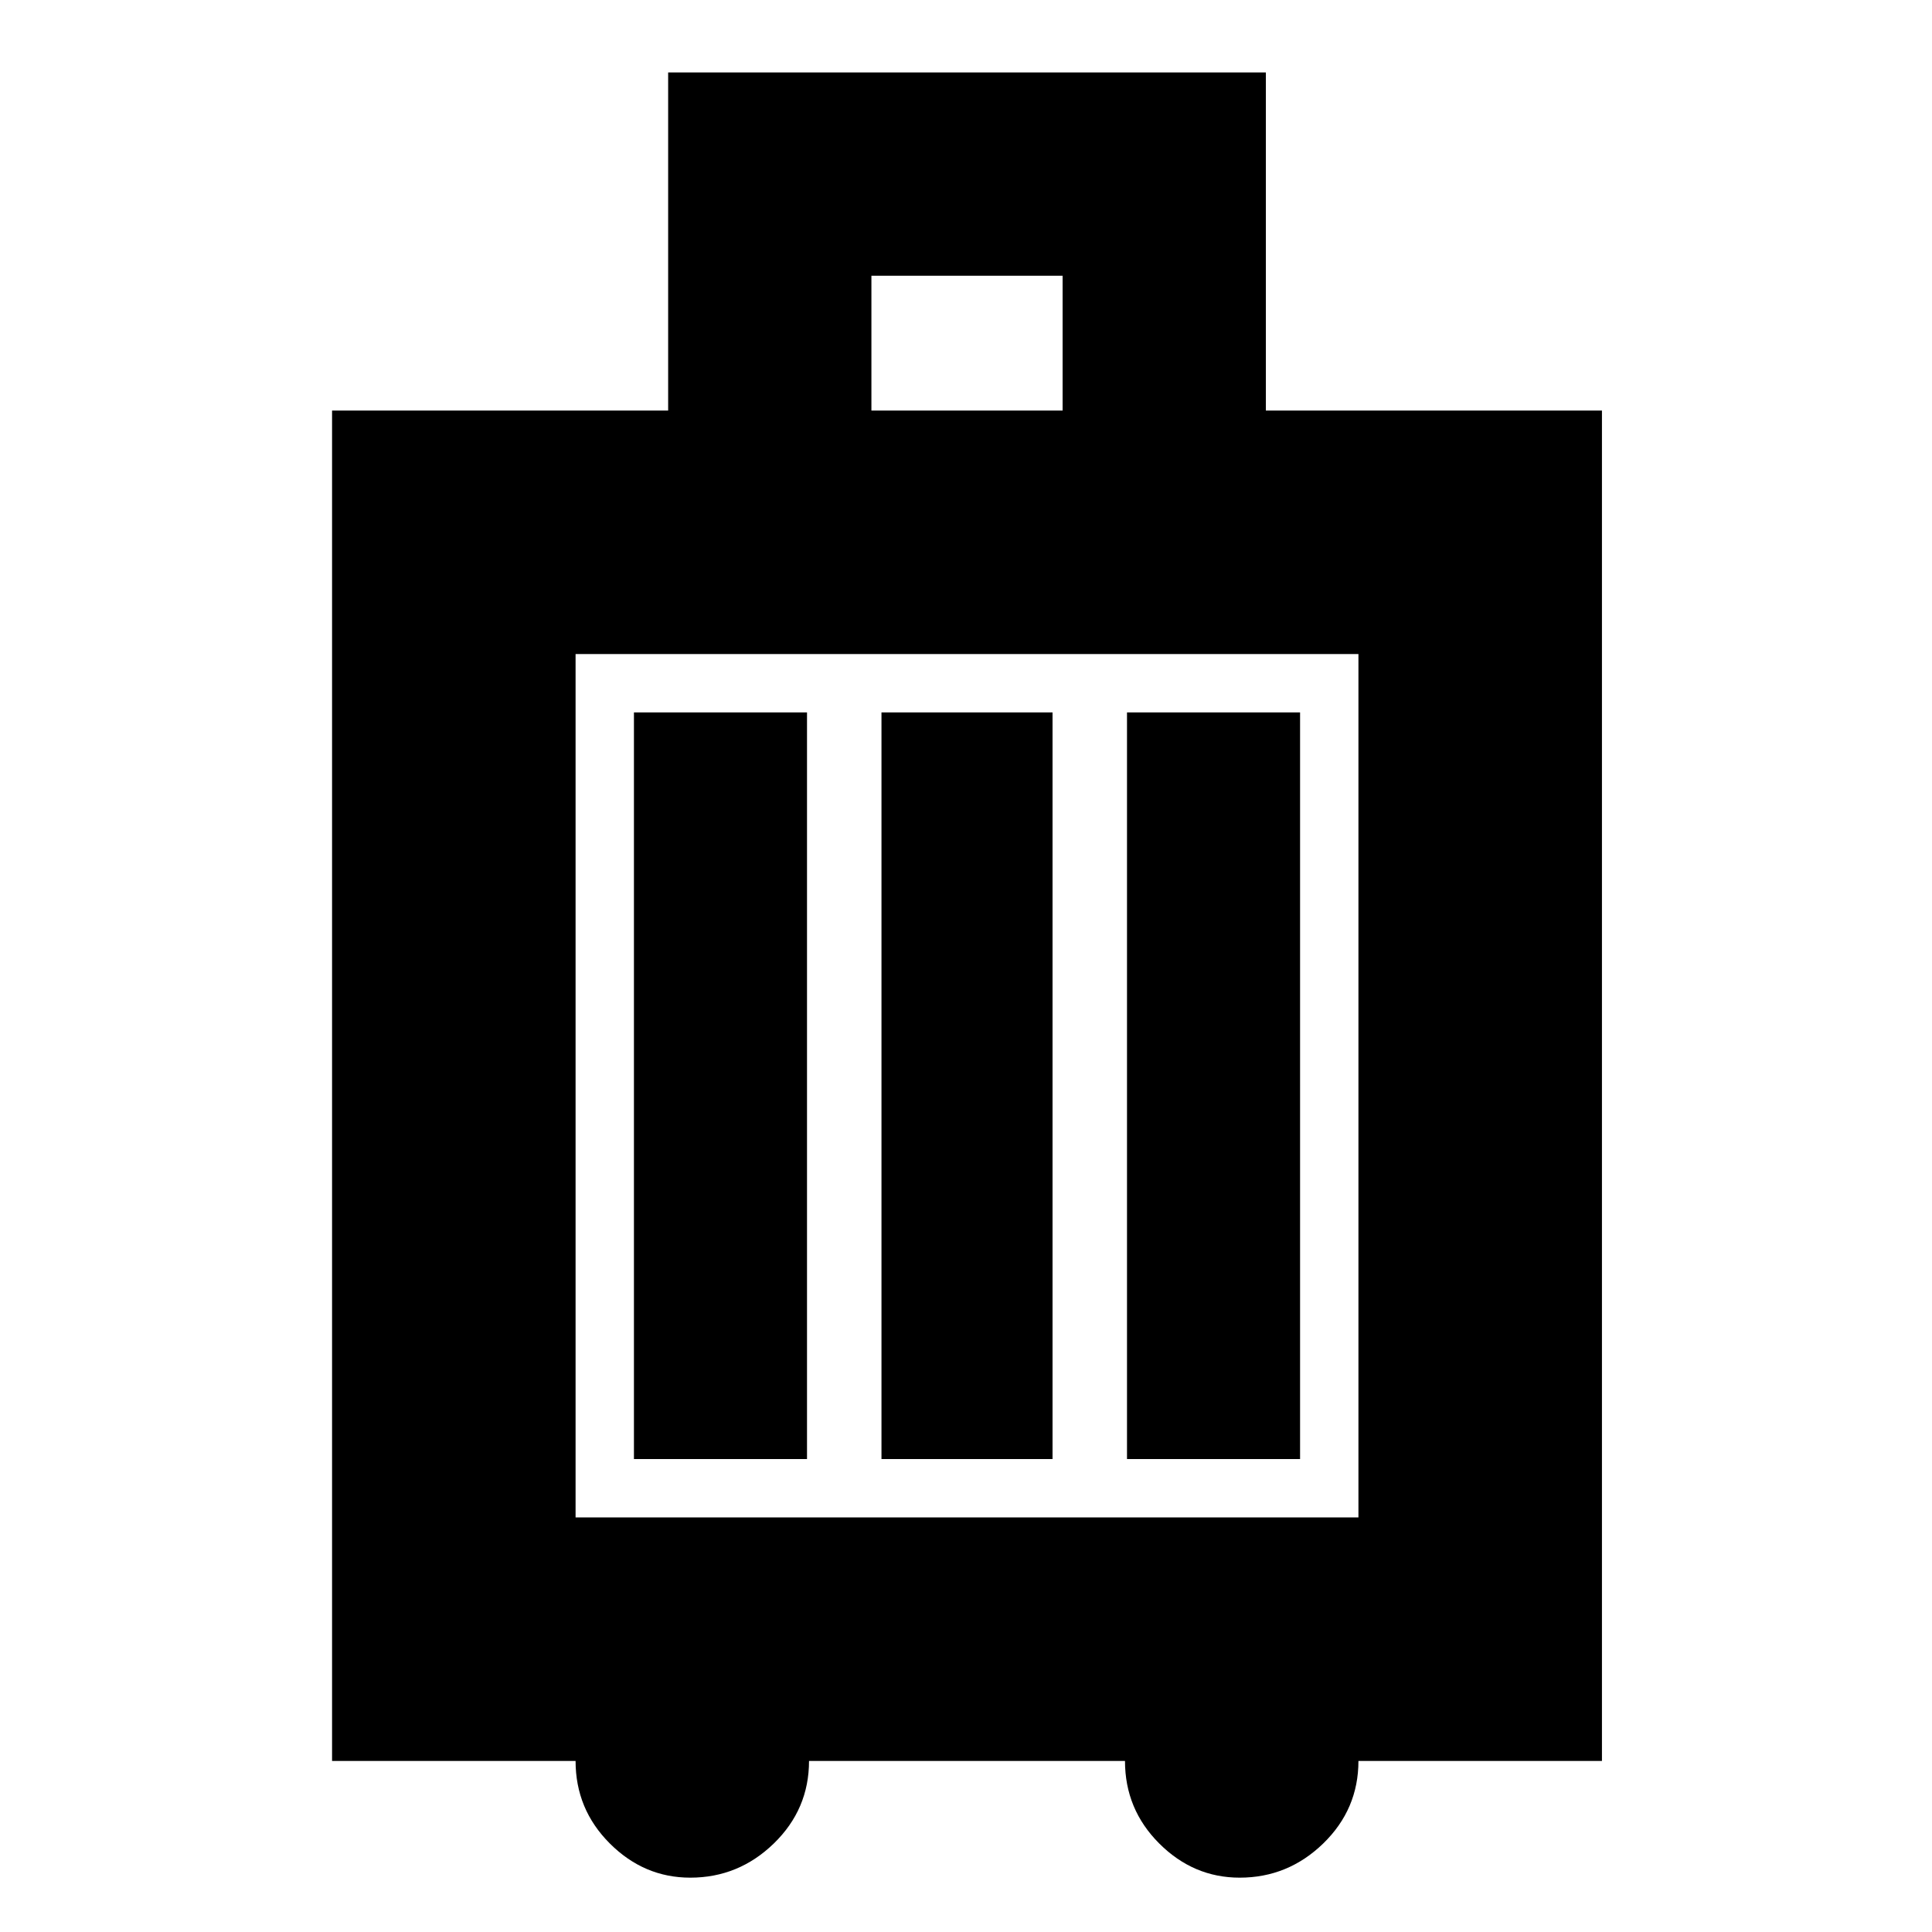 <svg xmlns="http://www.w3.org/2000/svg" height="24" width="24"><path d="M4.125 21.875V5.1H8.3V.9h7.425v4.2H19.9v16.775h-3.025q0 .6-.437 1.025-.438.425-1.038.425-.575 0-1-.425-.425-.425-.425-1.025H10.05q0 .6-.437 1.025-.438.425-1.038.425-.575 0-1-.425-.425-.425-.425-1.025Zm6.7-16.775H13.2V3.425h-2.375ZM7.15 18.85h9.725V8.125H7.15Zm.725-.725h2.15V8.85h-2.15Zm3.075 0h2.125V8.85H10.95Zm3.05 0h2.15V8.85H14Zm-6.85.725V8.125Z"/></svg>